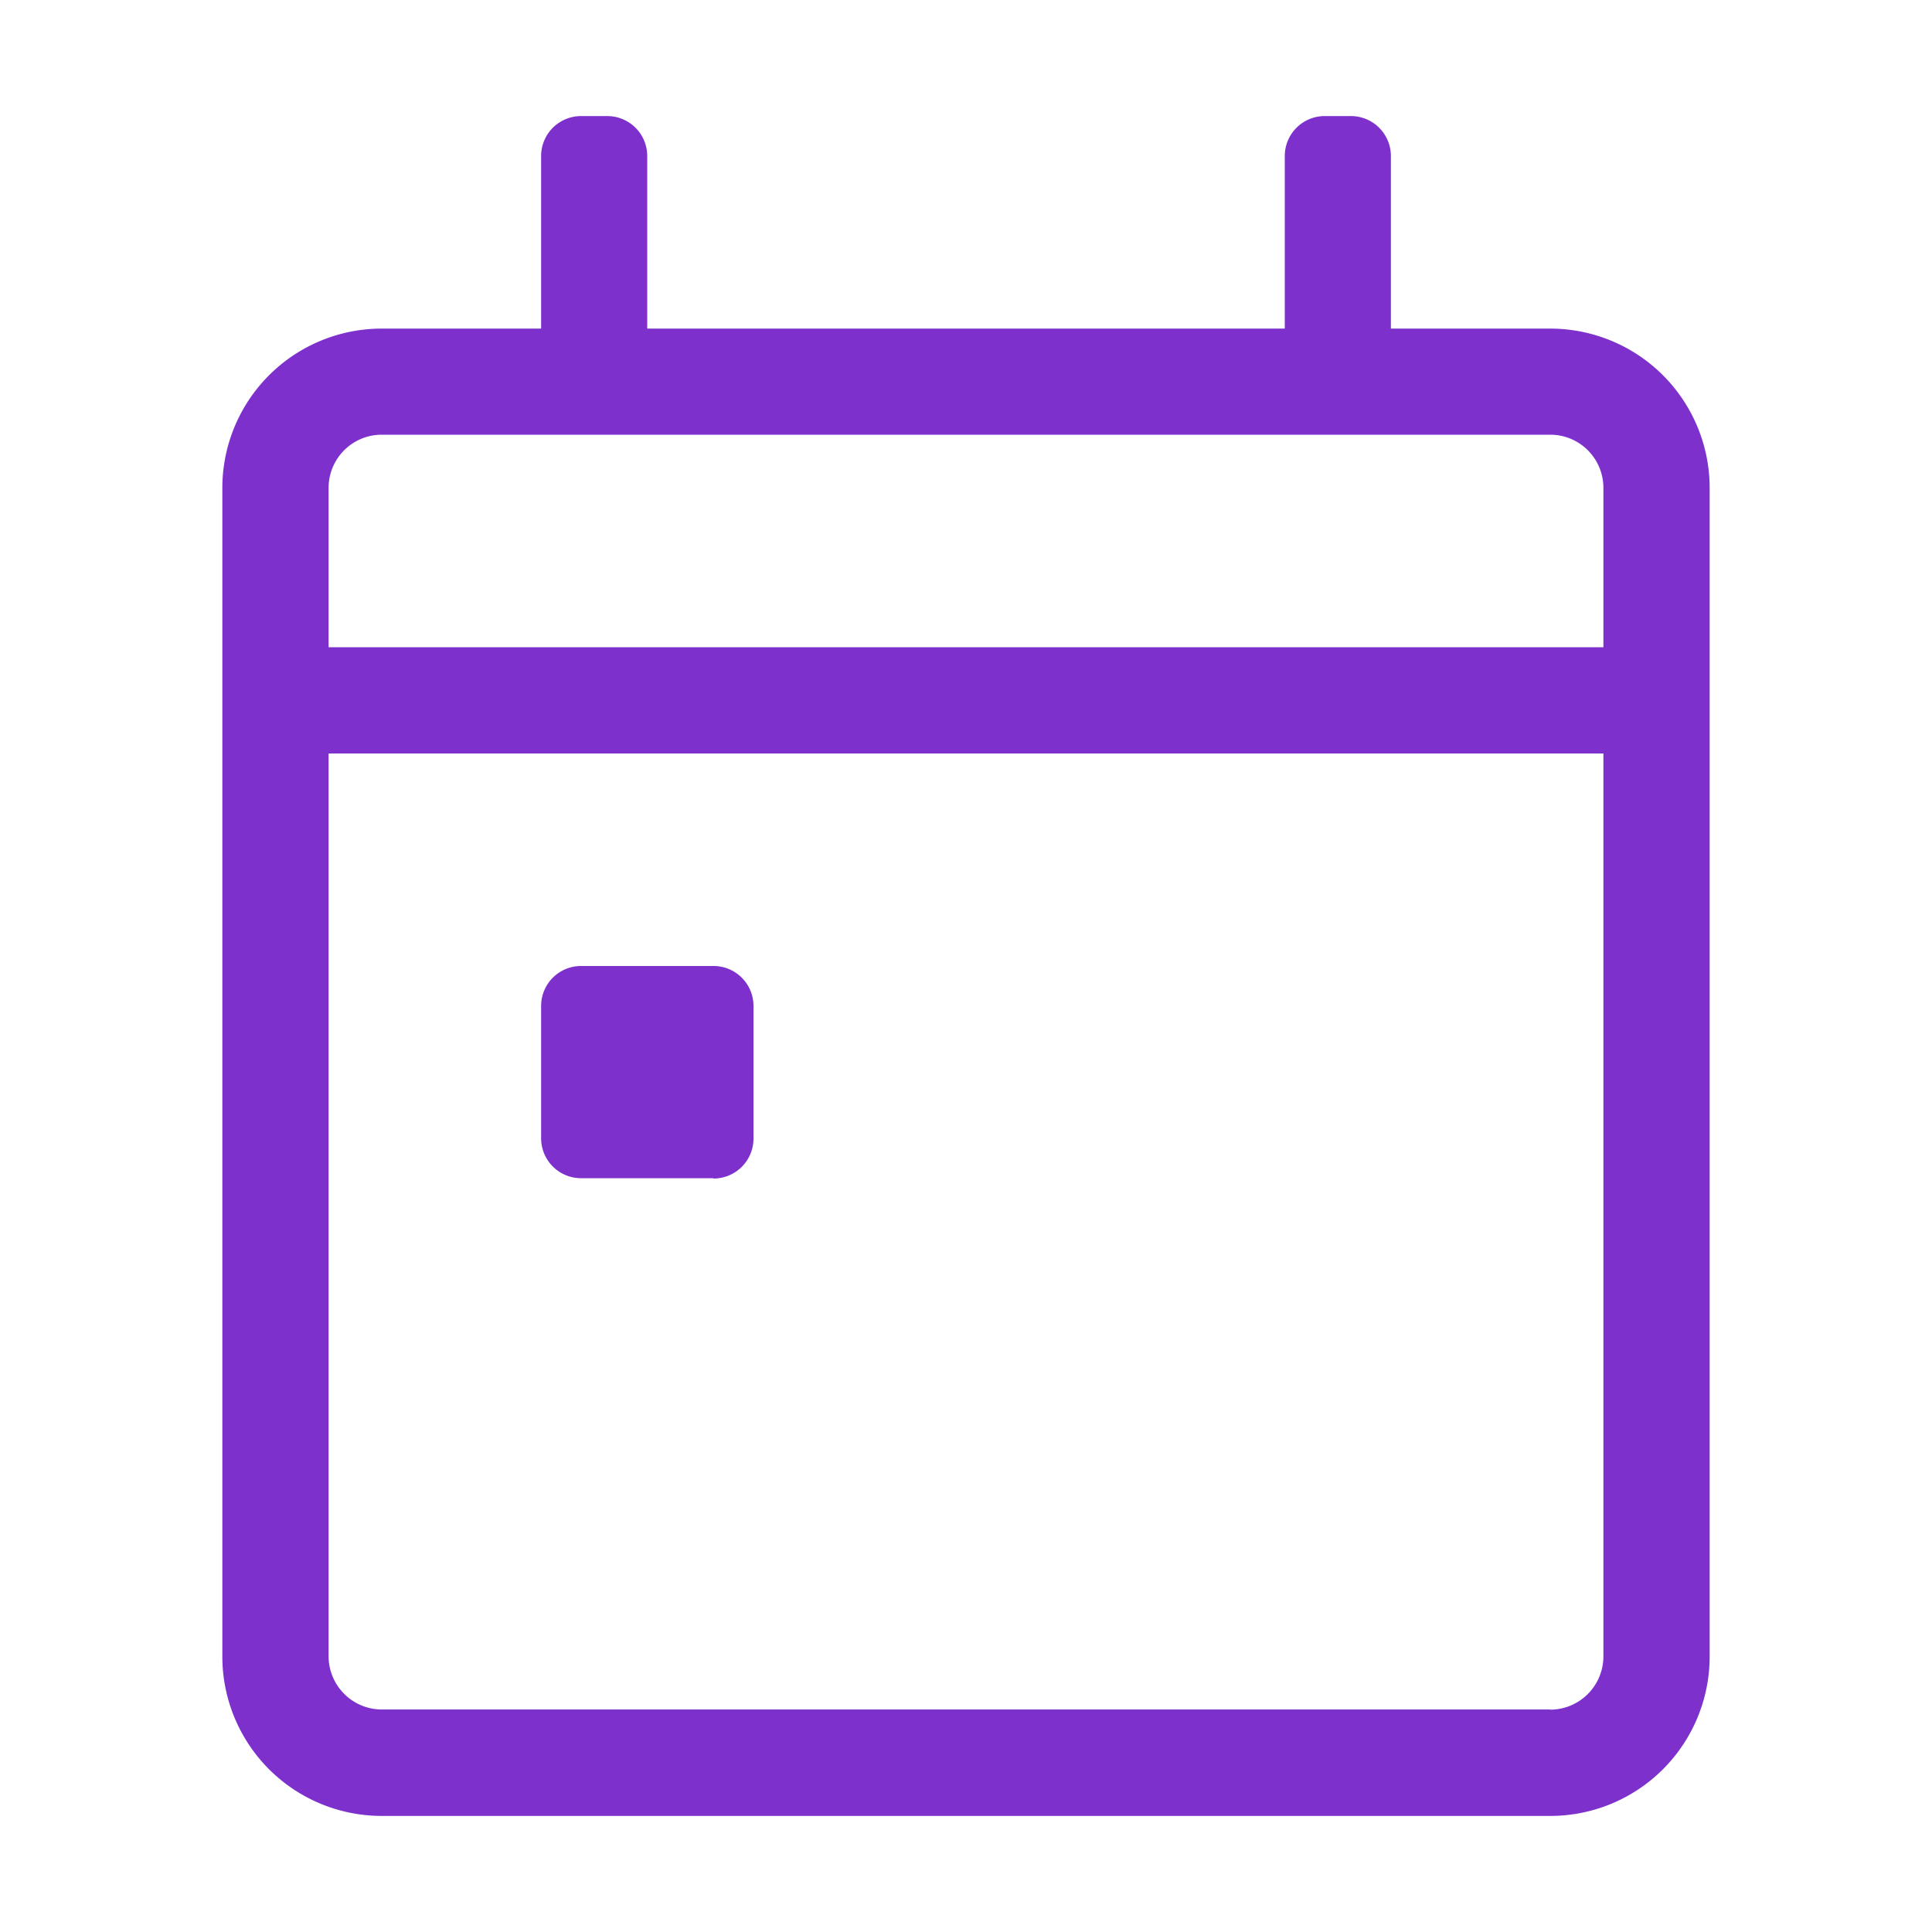 <svg xmlns="http://www.w3.org/2000/svg" viewBox="0 0 120 120"><defs><style>.cls-1{fill:#7d30cc;}</style></defs><title>calendar_day</title><g id="Layer_1" data-name="Layer 1"><path class="cls-1" d="M96.29,20.41h-9.9V9.69a2.48,2.48,0,0,0-2.47-2.48H82.27A2.48,2.48,0,0,0,79.8,9.69V20.41H40.2V9.69a2.48,2.48,0,0,0-2.47-2.48H36.08a2.48,2.48,0,0,0-2.47,2.48V20.41h-9.9a9.9,9.9,0,0,0-9.9,9.9v72.58a9.9,9.9,0,0,0,9.9,9.9H96.29a9.9,9.9,0,0,0,9.9-9.9V30.31A9.9,9.9,0,0,0,96.29,20.41ZM23.71,27H96.29a3.3,3.3,0,0,1,3.3,3.3V40.2H20.41V30.31A3.3,3.3,0,0,1,23.71,27Zm72.58,79.18H23.71a3.31,3.31,0,0,1-3.3-3.3V46.8H99.59v56.09A3.31,3.31,0,0,1,96.29,106.19Zm-52-33H36.08a2.48,2.48,0,0,1-2.47-2.48V62.47A2.48,2.48,0,0,1,36.08,60h8.25a2.48,2.48,0,0,1,2.47,2.47v8.25A2.48,2.48,0,0,1,44.33,73.2Z"/></g></svg>
